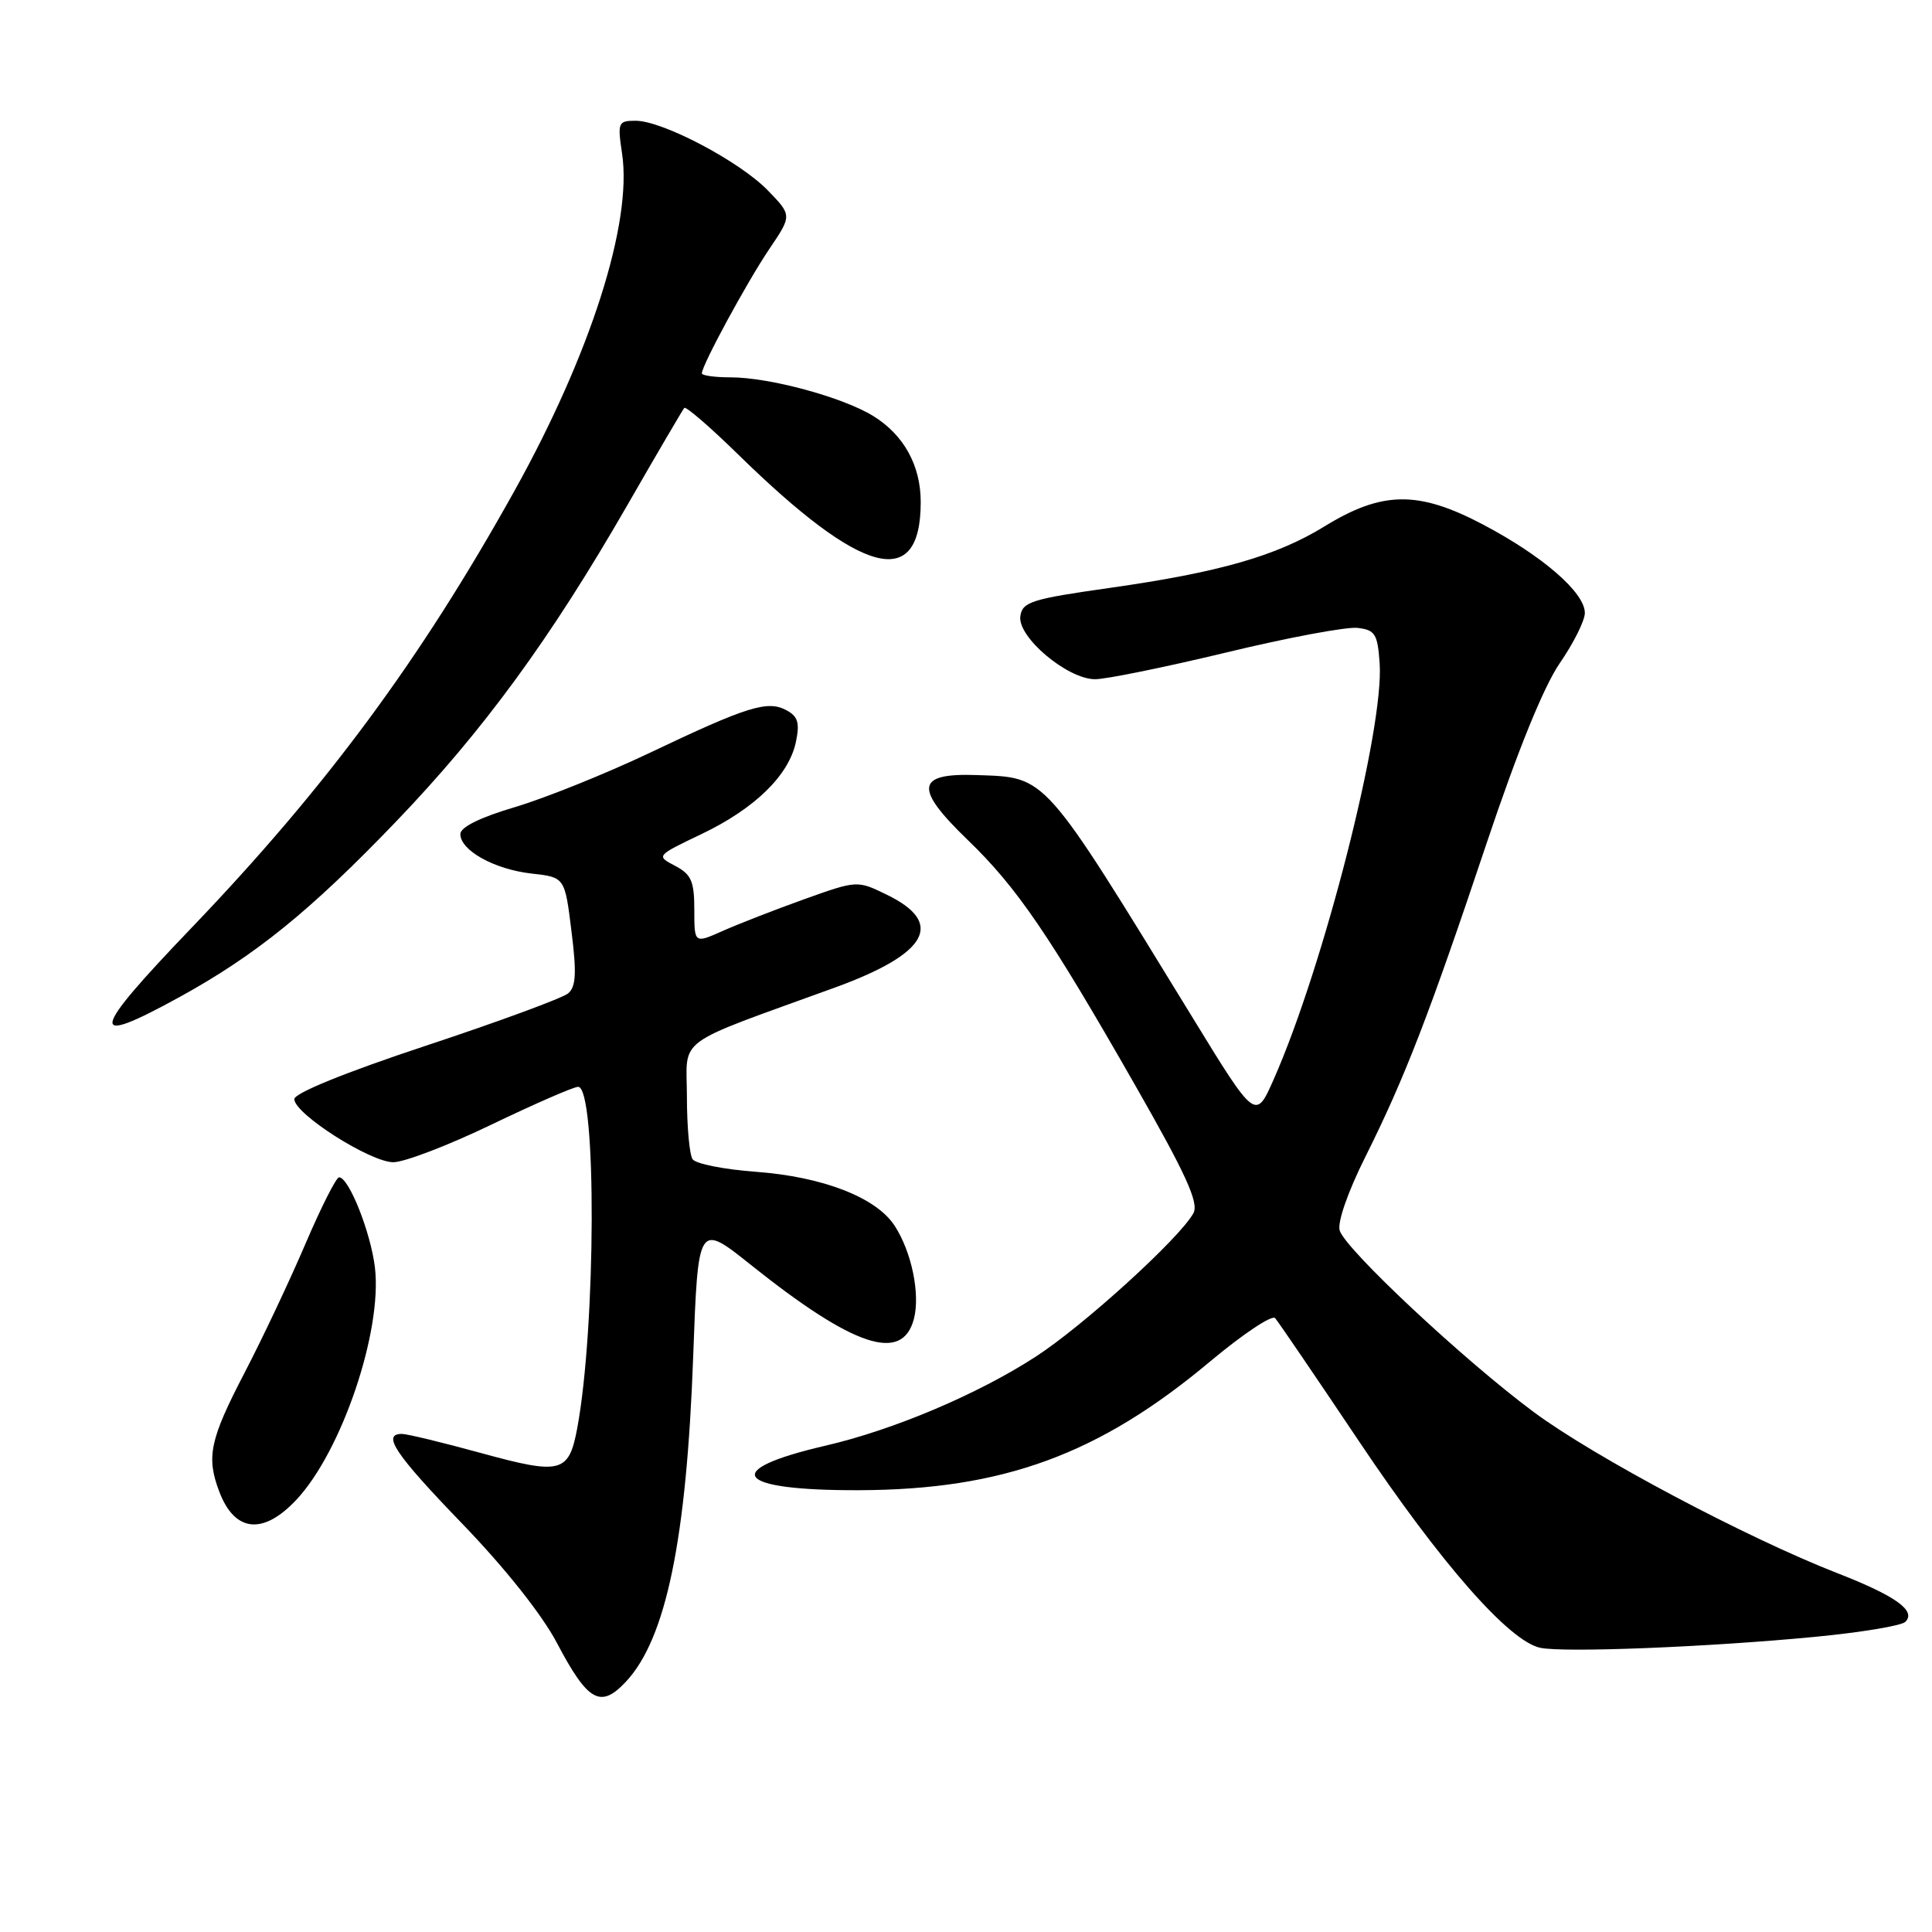 <?xml version="1.0" encoding="UTF-8" standalone="no"?>
<!DOCTYPE svg PUBLIC "-//W3C//DTD SVG 1.1//EN" "http://www.w3.org/Graphics/SVG/1.1/DTD/svg11.dtd" >
<svg xmlns="http://www.w3.org/2000/svg" xmlns:xlink="http://www.w3.org/1999/xlink" version="1.1" viewBox="0 0 256 256">
 <g >
 <path fill="currentColor"
d=" M 82.96 222.81 C 88.26 217.12 90.97 203.99 91.85 179.76 C 92.50 162.02 92.50 162.02 99.50 167.61 C 113.12 178.48 119.54 180.62 121.09 174.79 C 121.96 171.49 120.80 165.86 118.52 162.38 C 116.08 158.66 109.00 155.92 100.17 155.27 C 95.95 154.96 92.17 154.21 91.77 153.60 C 91.36 153.00 91.02 149.27 91.02 145.32 C 91.00 137.25 89.02 138.71 110.65 130.85 C 122.95 126.37 125.23 122.32 117.54 118.57 C 113.59 116.64 113.59 116.64 106.54 119.16 C 102.67 120.55 97.81 122.44 95.75 123.36 C 92.00 125.03 92.00 125.03 92.00 120.55 C 92.00 116.76 91.60 115.86 89.46 114.73 C 86.93 113.41 86.93 113.40 92.93 110.53 C 100.01 107.15 104.53 102.74 105.46 98.32 C 105.99 95.78 105.74 94.93 104.19 94.10 C 101.69 92.77 99.04 93.59 86.00 99.80 C 80.22 102.54 72.24 105.75 68.25 106.94 C 63.62 108.31 61.00 109.60 61.00 110.52 C 61.00 112.69 65.50 115.19 70.43 115.75 C 74.84 116.24 74.84 116.24 75.72 123.37 C 76.42 128.94 76.32 130.75 75.28 131.63 C 74.54 132.25 66.08 135.37 56.47 138.55 C 45.75 142.10 39.00 144.85 39.00 145.64 C 39.00 147.59 49.07 154.00 52.12 154.00 C 53.57 154.00 59.43 151.76 65.13 149.01 C 70.83 146.27 75.99 144.02 76.60 144.01 C 79.07 143.98 78.98 175.91 76.48 189.28 C 75.37 195.17 74.34 195.44 63.83 192.56 C 58.70 191.15 53.94 190.00 53.25 190.00 C 50.55 190.00 52.36 192.69 61.26 201.91 C 66.87 207.72 71.81 213.93 73.78 217.67 C 77.91 225.51 79.58 226.44 82.96 222.81 Z  M 240.50 216.89 C 246.55 216.31 251.93 215.42 252.46 214.91 C 253.96 213.45 251.20 211.47 243.50 208.47 C 231.43 203.76 211.24 193.05 203.21 187.09 C 193.97 180.23 178.32 165.59 177.52 163.06 C 177.18 162.00 178.58 157.96 180.92 153.28 C 186.15 142.81 189.39 134.42 197.03 111.60 C 201.10 99.46 204.55 90.97 206.68 87.87 C 208.51 85.22 210.00 82.23 210.00 81.22 C 210.00 78.52 204.43 73.68 196.50 69.50 C 187.94 64.99 183.16 65.04 175.50 69.75 C 169.13 73.67 161.56 75.84 147.05 77.90 C 136.68 79.37 135.47 79.75 135.20 81.65 C 134.80 84.41 141.44 90.00 145.11 90.00 C 146.58 90.00 154.41 88.40 162.52 86.45 C 170.62 84.49 178.44 83.03 179.88 83.20 C 182.20 83.47 182.54 83.99 182.81 87.88 C 183.43 96.48 175.41 127.99 168.79 142.98 C 166.37 148.47 166.37 148.47 157.94 134.70 C 138.04 102.24 138.75 103.03 129.39 102.70 C 121.36 102.42 121.09 104.41 128.23 111.30 C 134.75 117.59 138.99 123.80 150.38 143.74 C 157.16 155.60 158.87 159.37 158.14 160.74 C 156.39 164.00 143.51 175.72 137.20 179.79 C 129.49 184.78 118.37 189.48 109.34 191.57 C 95.33 194.82 97.38 197.51 113.80 197.46 C 132.90 197.40 145.63 192.74 160.36 180.39 C 164.68 176.78 168.55 174.19 168.96 174.66 C 169.37 175.12 174.37 182.47 180.09 191.00 C 190.92 207.16 199.95 217.45 204.08 218.34 C 207.19 219.01 226.36 218.25 240.50 216.89 Z  M 39.25 198.75 C 45.27 192.35 50.68 176.38 49.68 167.96 C 49.13 163.32 46.23 156.00 44.93 156.00 C 44.55 156.00 42.56 159.94 40.50 164.75 C 38.45 169.56 34.80 177.30 32.39 181.93 C 27.80 190.76 27.31 193.06 29.06 197.66 C 31.10 203.03 34.85 203.43 39.25 198.75 Z  M 23.78 132.12 C 33.89 126.56 41.11 120.71 52.50 108.84 C 64.04 96.81 72.92 84.67 83.09 67.00 C 87.04 60.12 90.46 54.30 90.67 54.05 C 90.88 53.81 94.08 56.57 97.78 60.19 C 114.28 76.35 122.00 78.37 122.00 66.52 C 122.00 61.68 119.77 57.64 115.72 55.13 C 111.67 52.63 101.96 50.00 96.79 50.00 C 94.71 50.00 93.00 49.76 93.00 49.47 C 93.00 48.40 98.99 37.36 101.92 33.02 C 104.95 28.54 104.95 28.54 101.74 25.23 C 98.02 21.39 87.79 16.00 84.23 16.00 C 81.90 16.00 81.81 16.22 82.43 20.37 C 83.80 29.54 78.25 46.94 68.13 65.11 C 55.72 87.40 43.20 104.34 25.42 122.90 C 11.85 137.05 11.53 138.85 23.78 132.12 Z "/>
</g>
</svg>